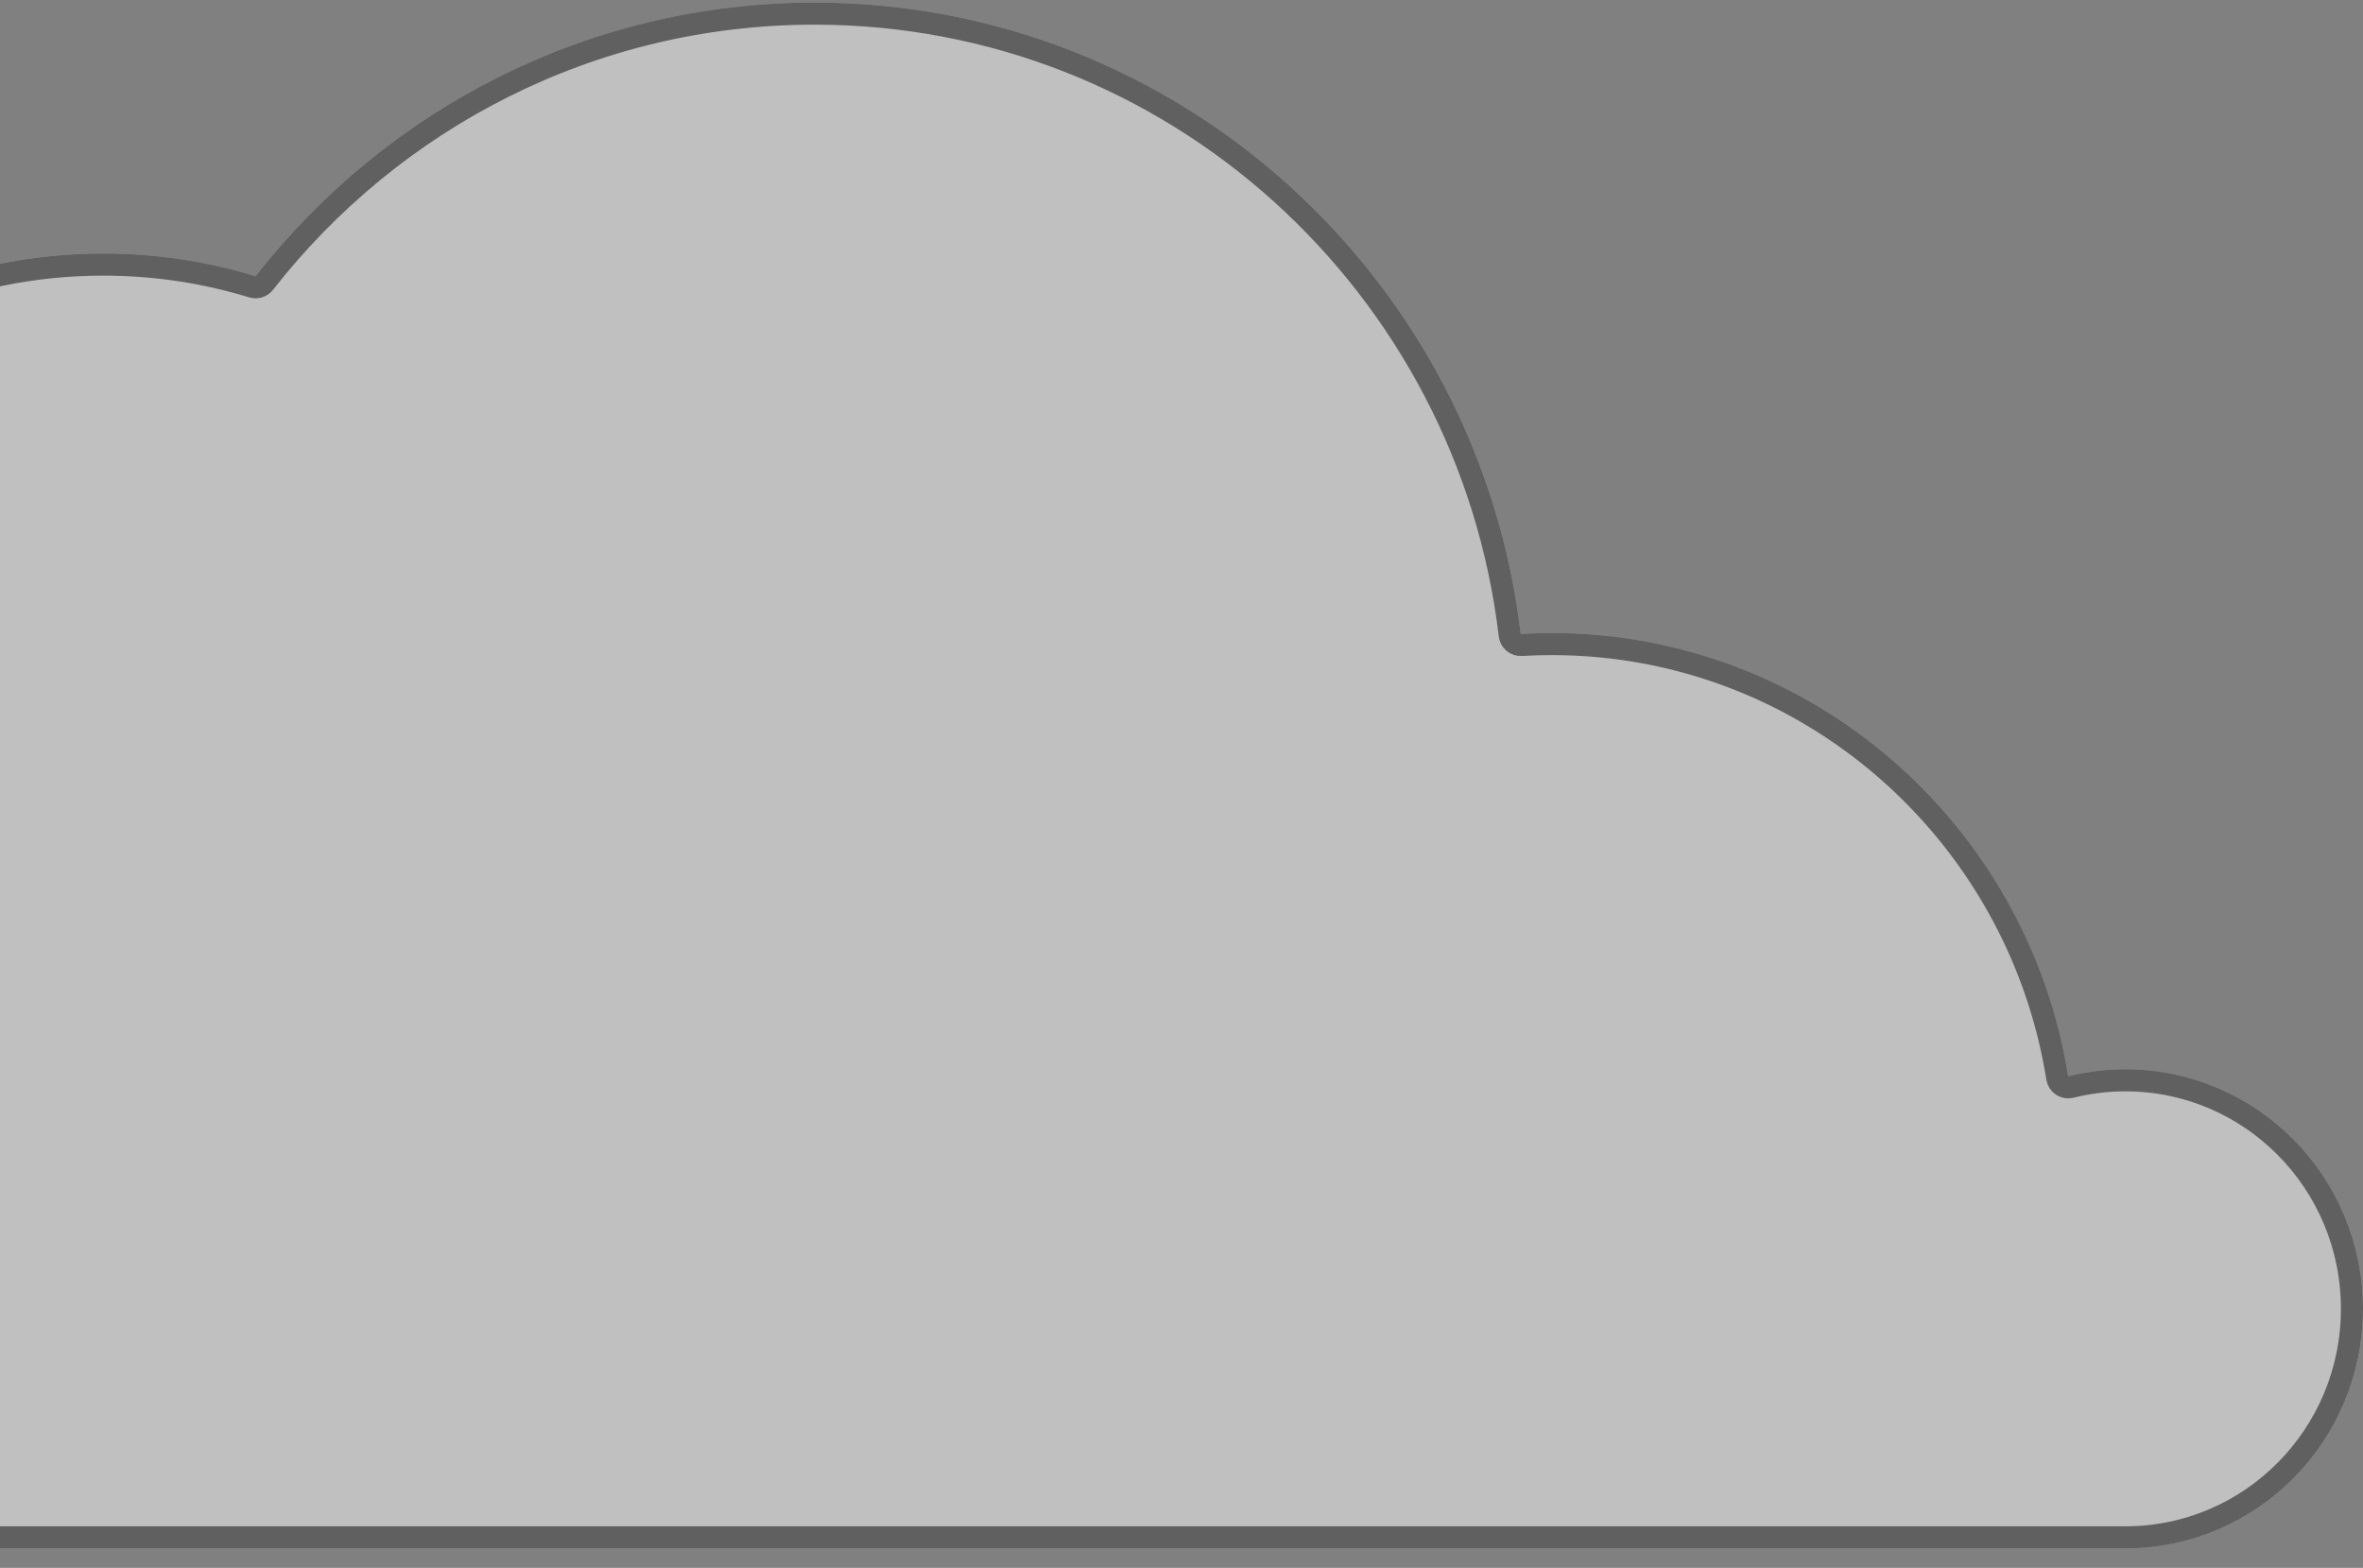 <svg width="107" height="71" viewBox="0 0 107 71" fill="none" xmlns="http://www.w3.org/2000/svg">
<rect x="0" y="0" width="107" height="71" fill="#808080" stroke="none"/>
<path d="M-18.513 40.305C-18.844 38.714 -19.018 37.066 -19.018 35.376C-19.018 22.18 -8.409 11.481 4.678 11.481C7.076 11.481 9.391 11.842 11.573 12.51C17.47 4.964 26.615 0.117 36.883 0.117C53.365 0.117 66.955 12.603 68.86 28.707C69.322 28.68 69.789 28.665 70.259 28.665C82.055 28.665 91.836 37.358 93.65 48.739C94.481 48.532 95.348 48.42 96.242 48.42C102.184 48.42 107 53.277 107 59.269C107 65.26 102.184 70.117 96.242 70.117H-8.533C-17.628 70.117 -25 62.681 -25 53.511C-25 48.124 -22.455 43.335 -18.511 40.302L-18.513 40.305Z" fill="white" fill-opacity="0.5"/>
<path d="M36.883 0.617C26.776 0.617 17.774 5.387 11.967 12.818C11.839 12.981 11.625 13.048 11.427 12.988C9.292 12.334 7.026 11.981 4.678 11.981C-8.129 11.981 -18.518 22.452 -18.518 35.377C-18.518 37.022 -18.349 38.626 -18.028 40.175C-17.999 40.289 -18.009 40.413 -18.064 40.524L-18.064 40.526C-18.102 40.603 -18.159 40.666 -18.226 40.713C-22.039 43.656 -24.5 48.293 -24.5 53.511C-24.5 62.409 -17.348 69.617 -8.533 69.617H96.242C101.903 69.617 106.5 64.988 106.5 59.269C106.5 53.55 101.903 48.92 96.242 48.92C95.39 48.92 94.563 49.027 93.772 49.224C93.636 49.258 93.491 49.233 93.374 49.156C93.257 49.078 93.178 48.955 93.156 48.817C91.38 37.672 81.802 29.165 70.259 29.165C69.8 29.165 69.343 29.18 68.889 29.206C68.625 29.222 68.394 29.029 68.363 28.766C66.488 12.907 53.105 0.617 36.883 0.617Z" stroke="black" stroke-opacity="0.5" stroke-miterlimit="10" stroke-linejoin="round"/>
</svg>
